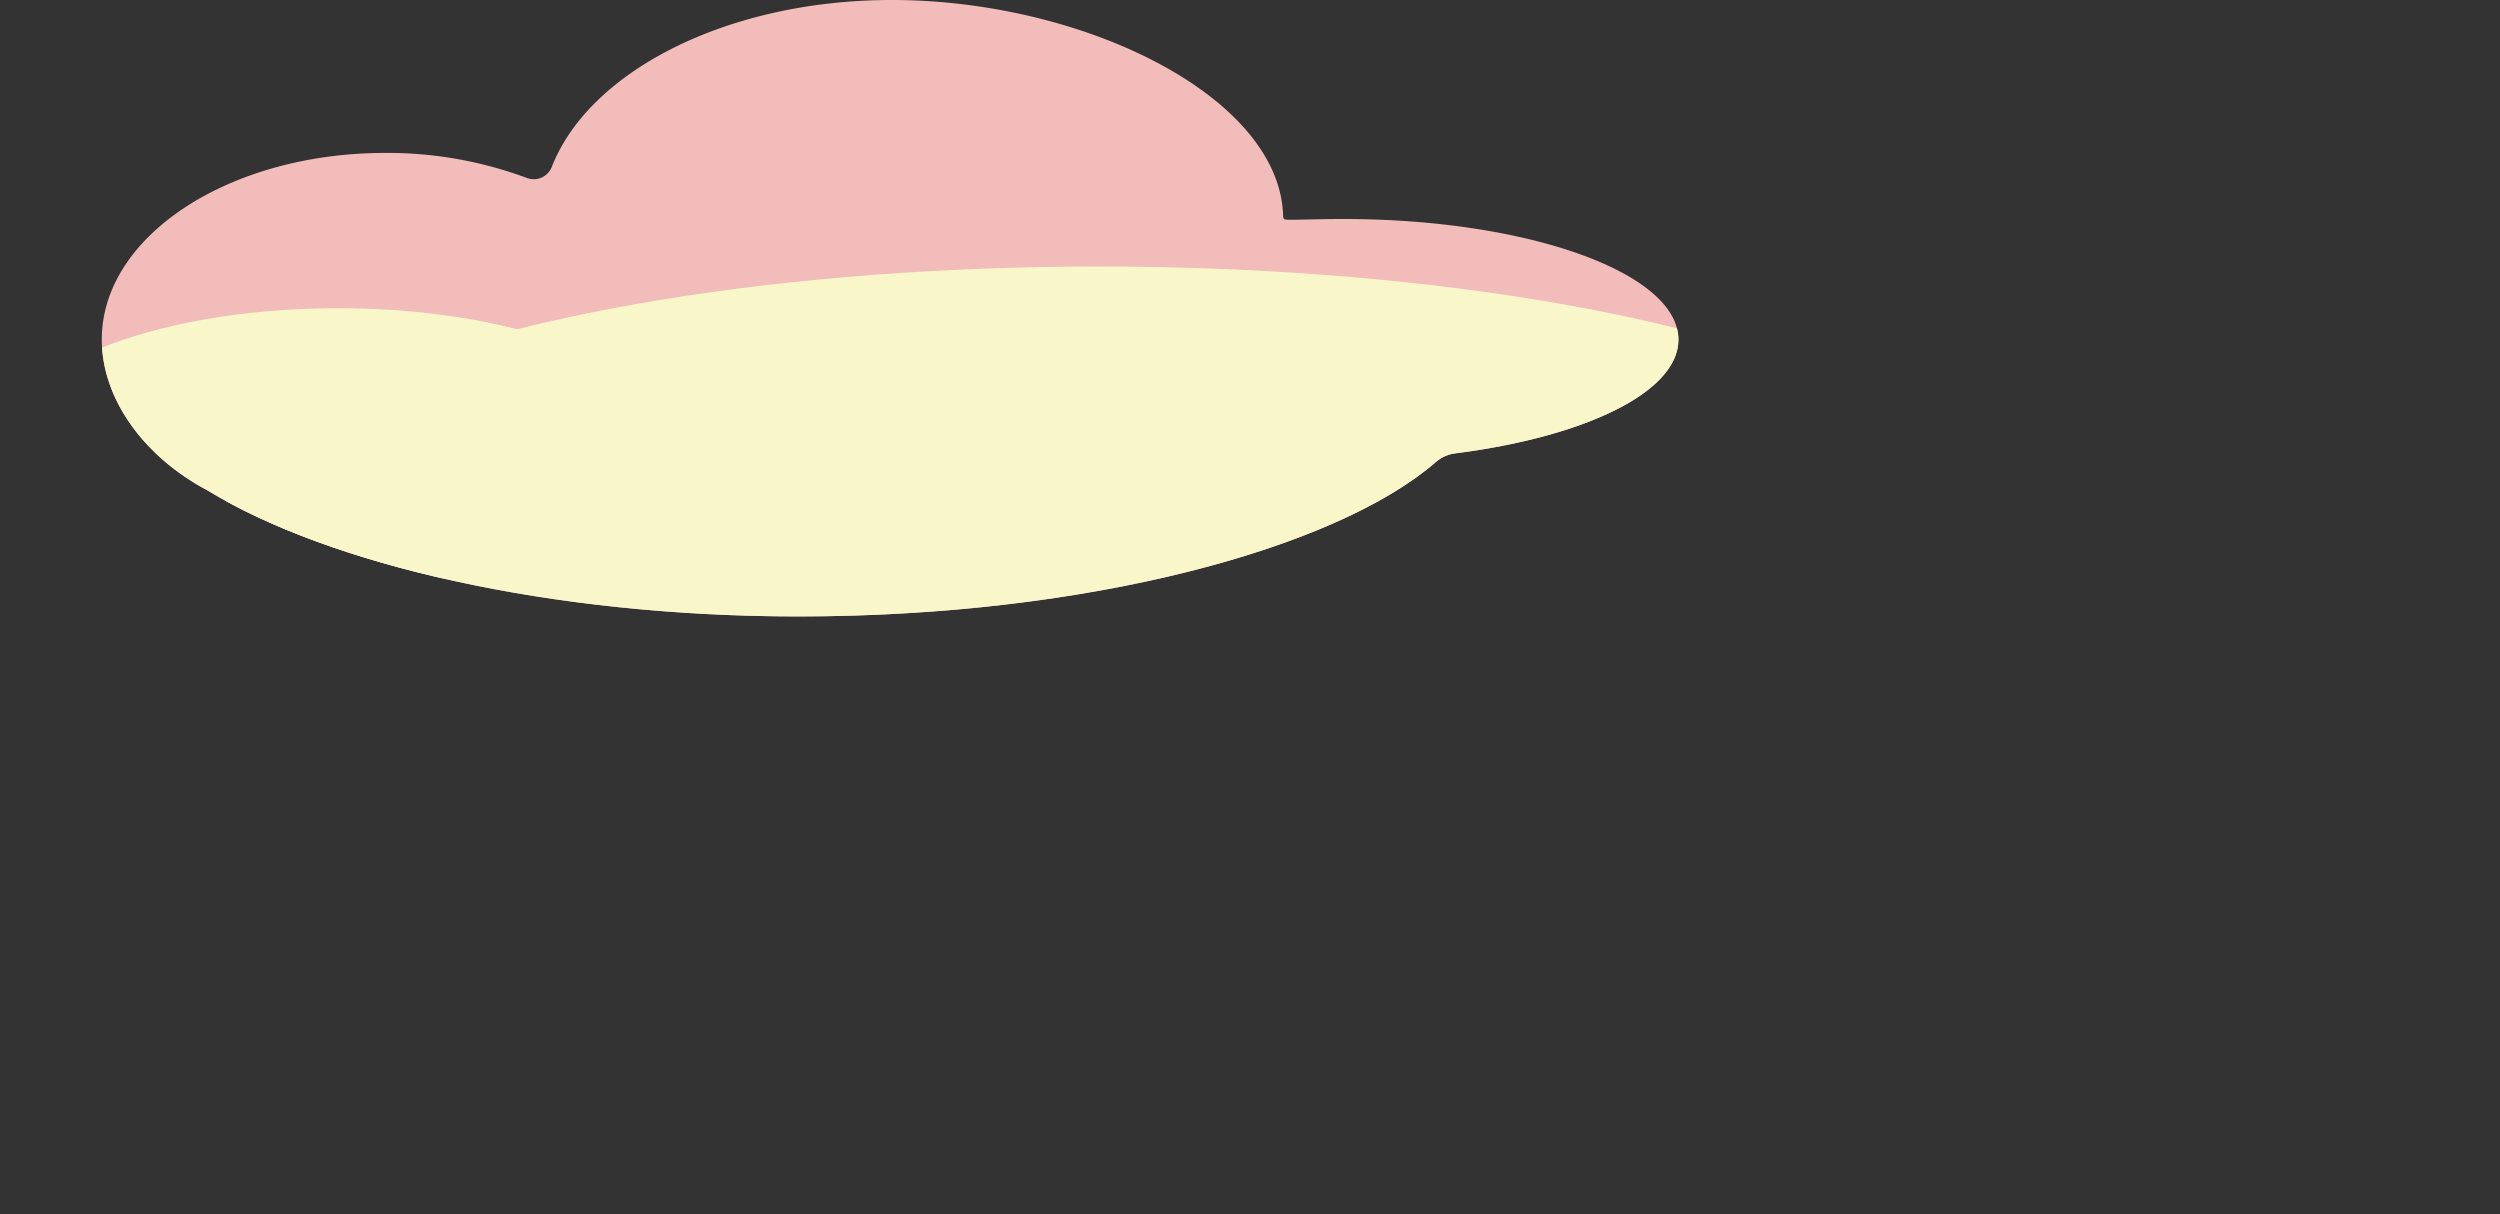 <svg id="Layer_2" data-name="Layer 2" xmlns="http://www.w3.org/2000/svg" xmlns:xlink="http://www.w3.org/1999/xlink" viewBox="0 0 350 170"><rect x="0" y="0" width="350" height="170" fill="#333333" stroke="none"/><defs><style>.cls-1{fill:#f1bcba;}.cls-2{clip-path:url(#clip-path);}.cls-3{fill:#f9f7ca;}</style><clipPath id="clip-path" transform="translate(-96.62 -106.54)"><path class="cls-1" d="M331.6,154.09c0-9.33-21-16.89-46.9-16.89-3.86,0-7,.16-8.05.09a.42.42,0,0,1-.39-.41c-.34-16.78-27.9-30.34-54.79-30.34-23.07,0-42.42,10-47.62,23.42a2.72,2.72,0,0,1-3.51,1.48,55.84,55.84,0,0,0-19.8-3.49c-21.91,0-39.67,11.69-39.67,26.11,0,8.23,5.79,16.37,14.82,21.15,17,10.36,47.86,17.63,82.73,17.63,40.63,0,75.35-9.54,89.25-21.64a5.13,5.13,0,0,1,2.71-1.19C318.57,167.69,331.6,161.43,331.6,154.09Z"/></clipPath></defs><title>3</title><path class="cls-1" d="M331.6,154.09c0-9.33-21-16.89-46.9-16.89-3.86,0-7,.16-8.05.09a.42.42,0,0,1-.39-.41c-.34-16.78-27.9-30.34-54.79-30.34-23.07,0-42.42,10-47.62,23.42a2.72,2.72,0,0,1-3.51,1.48,55.84,55.84,0,0,0-19.8-3.49c-21.91,0-39.67,11.69-39.67,26.11,0,8.23,5.79,16.37,14.82,21.15,17,10.36,47.86,17.63,82.73,17.63,40.63,0,75.35-9.54,89.25-21.64a5.13,5.13,0,0,1,2.71-1.19C318.57,167.69,331.6,161.43,331.6,154.09Z" transform="translate(-96.62 -106.54)"/><g class="cls-2"><ellipse class="cls-3" cx="153.84" cy="72.04" rx="122.52" ry="34.73"/><ellipse class="cls-3" cx="47.32" cy="62.53" rx="47.32" ry="19.38"/></g></svg>

